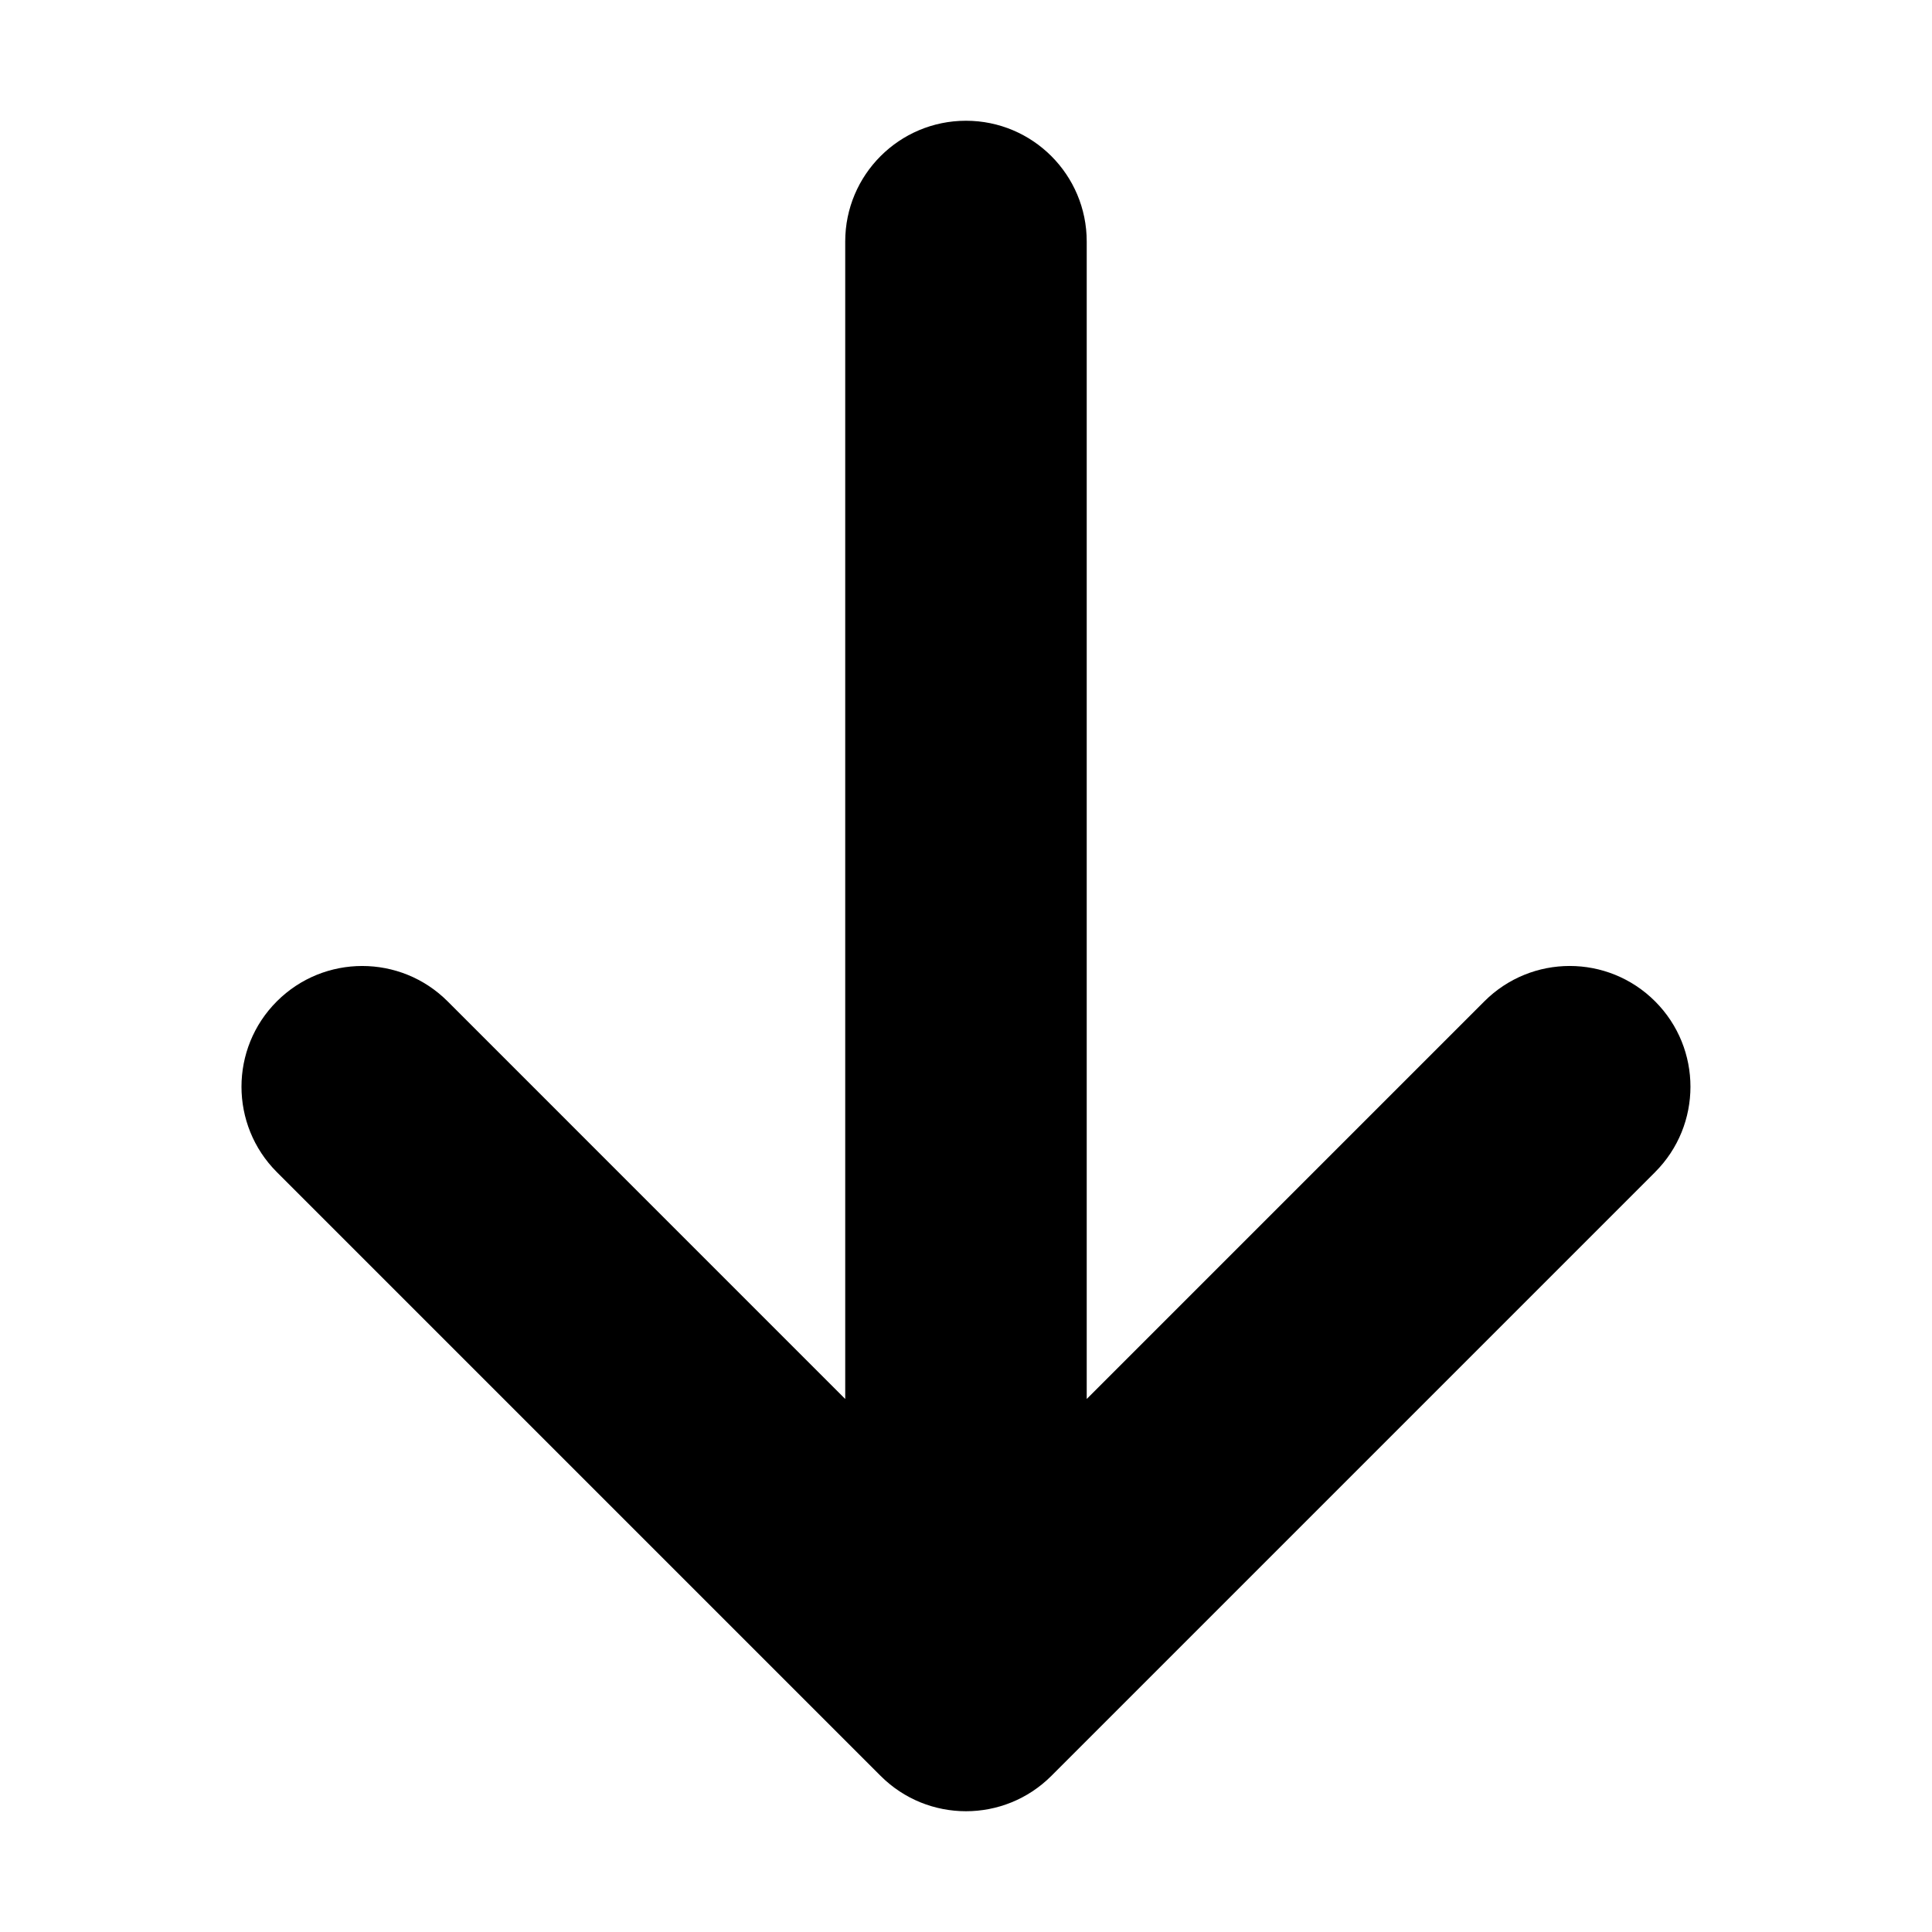 <!-- Generated by IcoMoon.io -->
<svg version="1.1" xmlns="http://www.w3.org/2000/svg" width="64" height="64" viewBox="0 0 64 64">
<title>arrow-down2</title>
<path d="M54.828 38.828l-20 20c-1.562 1.562-4.095 1.562-5.657 0l-20-20c-1.562-1.562-1.562-4.095 0-5.657s4.095-1.562 5.657 0l13.171 13.172v-38.343c0-2.209 1.791-4 4-4s4 1.791 4 4v38.343l13.172-13.172c0.781-0.781 1.805-1.172 2.828-1.172s2.047 0.391 2.828 1.172c1.562 1.562 1.562 4.095 0 5.657z"></path>
</svg>
